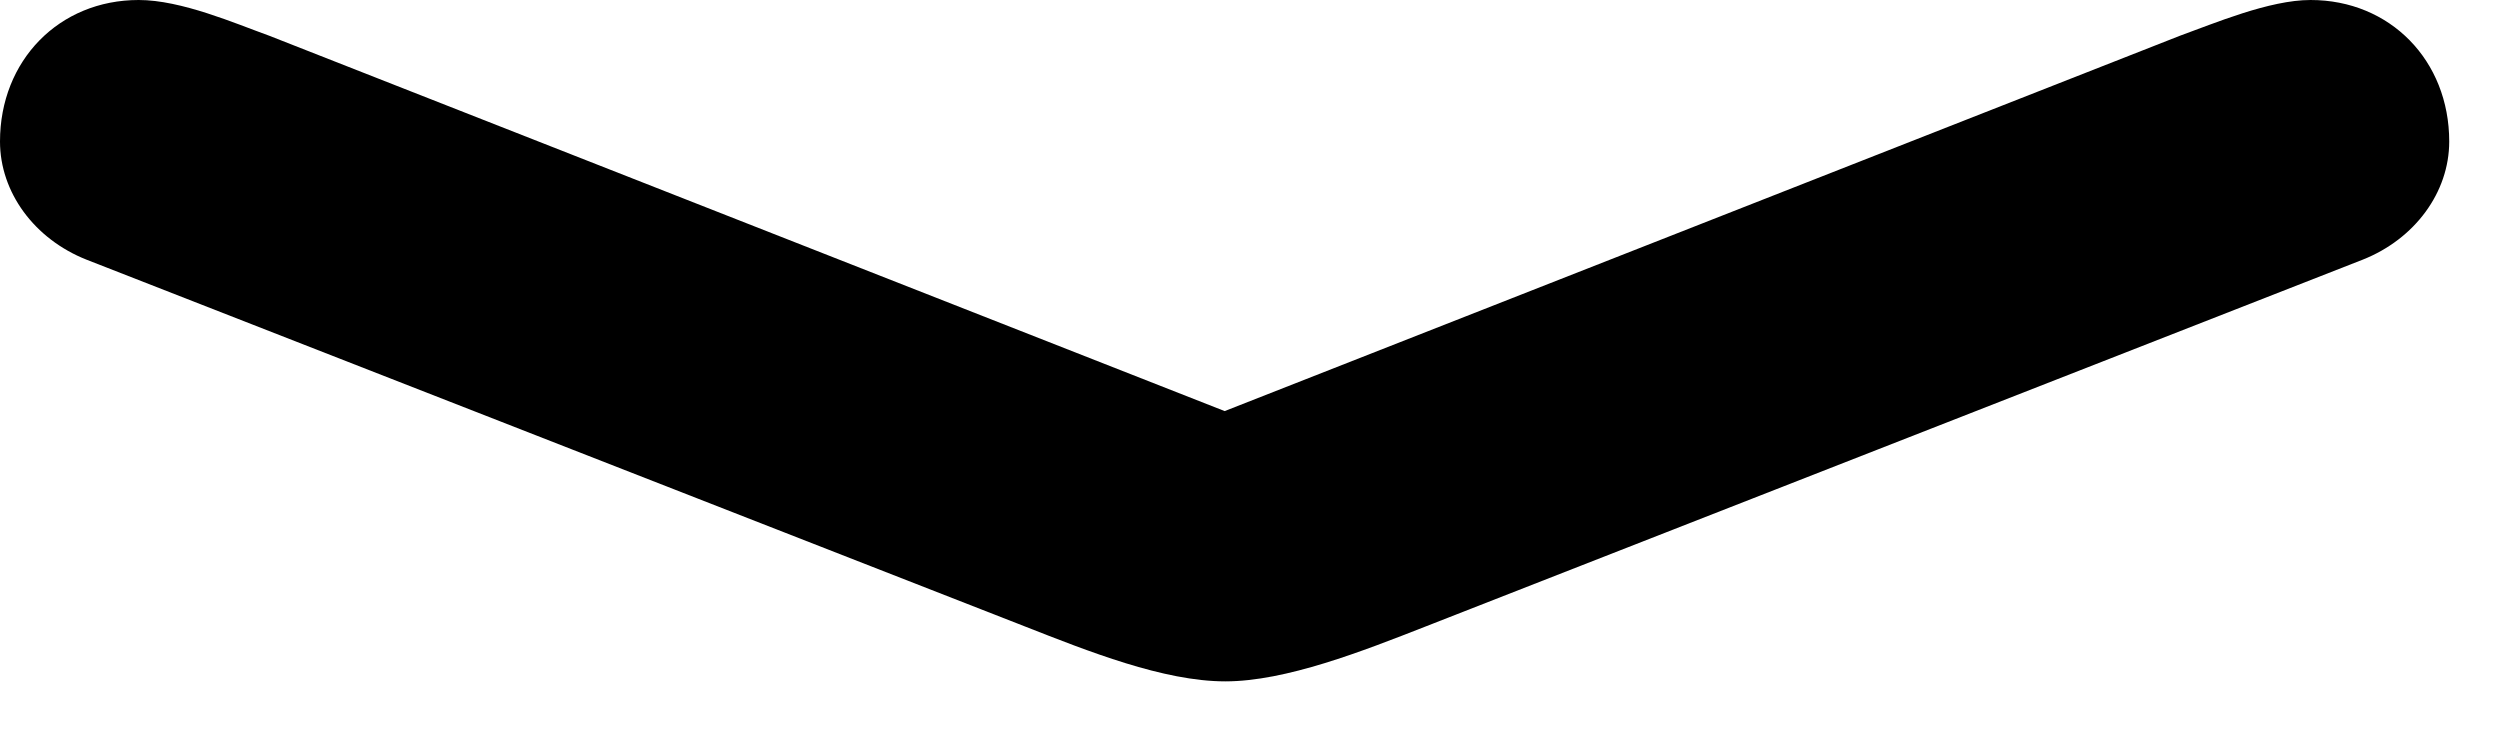 <svg version="1.1" xmlns="http://www.w3.org/2000/svg" xmlns:xlink="http://www.w3.org/1999/xlink" width="17.773" height="5.342" viewBox="0 0 17.773 5.342">
 <g>
  <rect height="5.342" opacity="0" width="17.773" x="0" y="0"/>
  <path d="M0.615 1.846L7.285 4.453C7.734 4.629 8.271 4.844 8.711 4.844C9.141 4.844 9.688 4.629 10.137 4.453L16.797 1.846C17.168 1.699 17.412 1.367 17.412 1.006C17.412 0.43 16.992 0 16.426 0C16.133 0 15.742 0.166 15.498 0.254L8.018 3.193L9.395 3.193L1.914 0.254C1.67 0.166 1.289 0 0.986 0C0.42 0 0 0.43 0 1.006C0 1.367 0.244 1.699 0.615 1.846Z" fill="currentColor"/>
 </g>
</svg>
